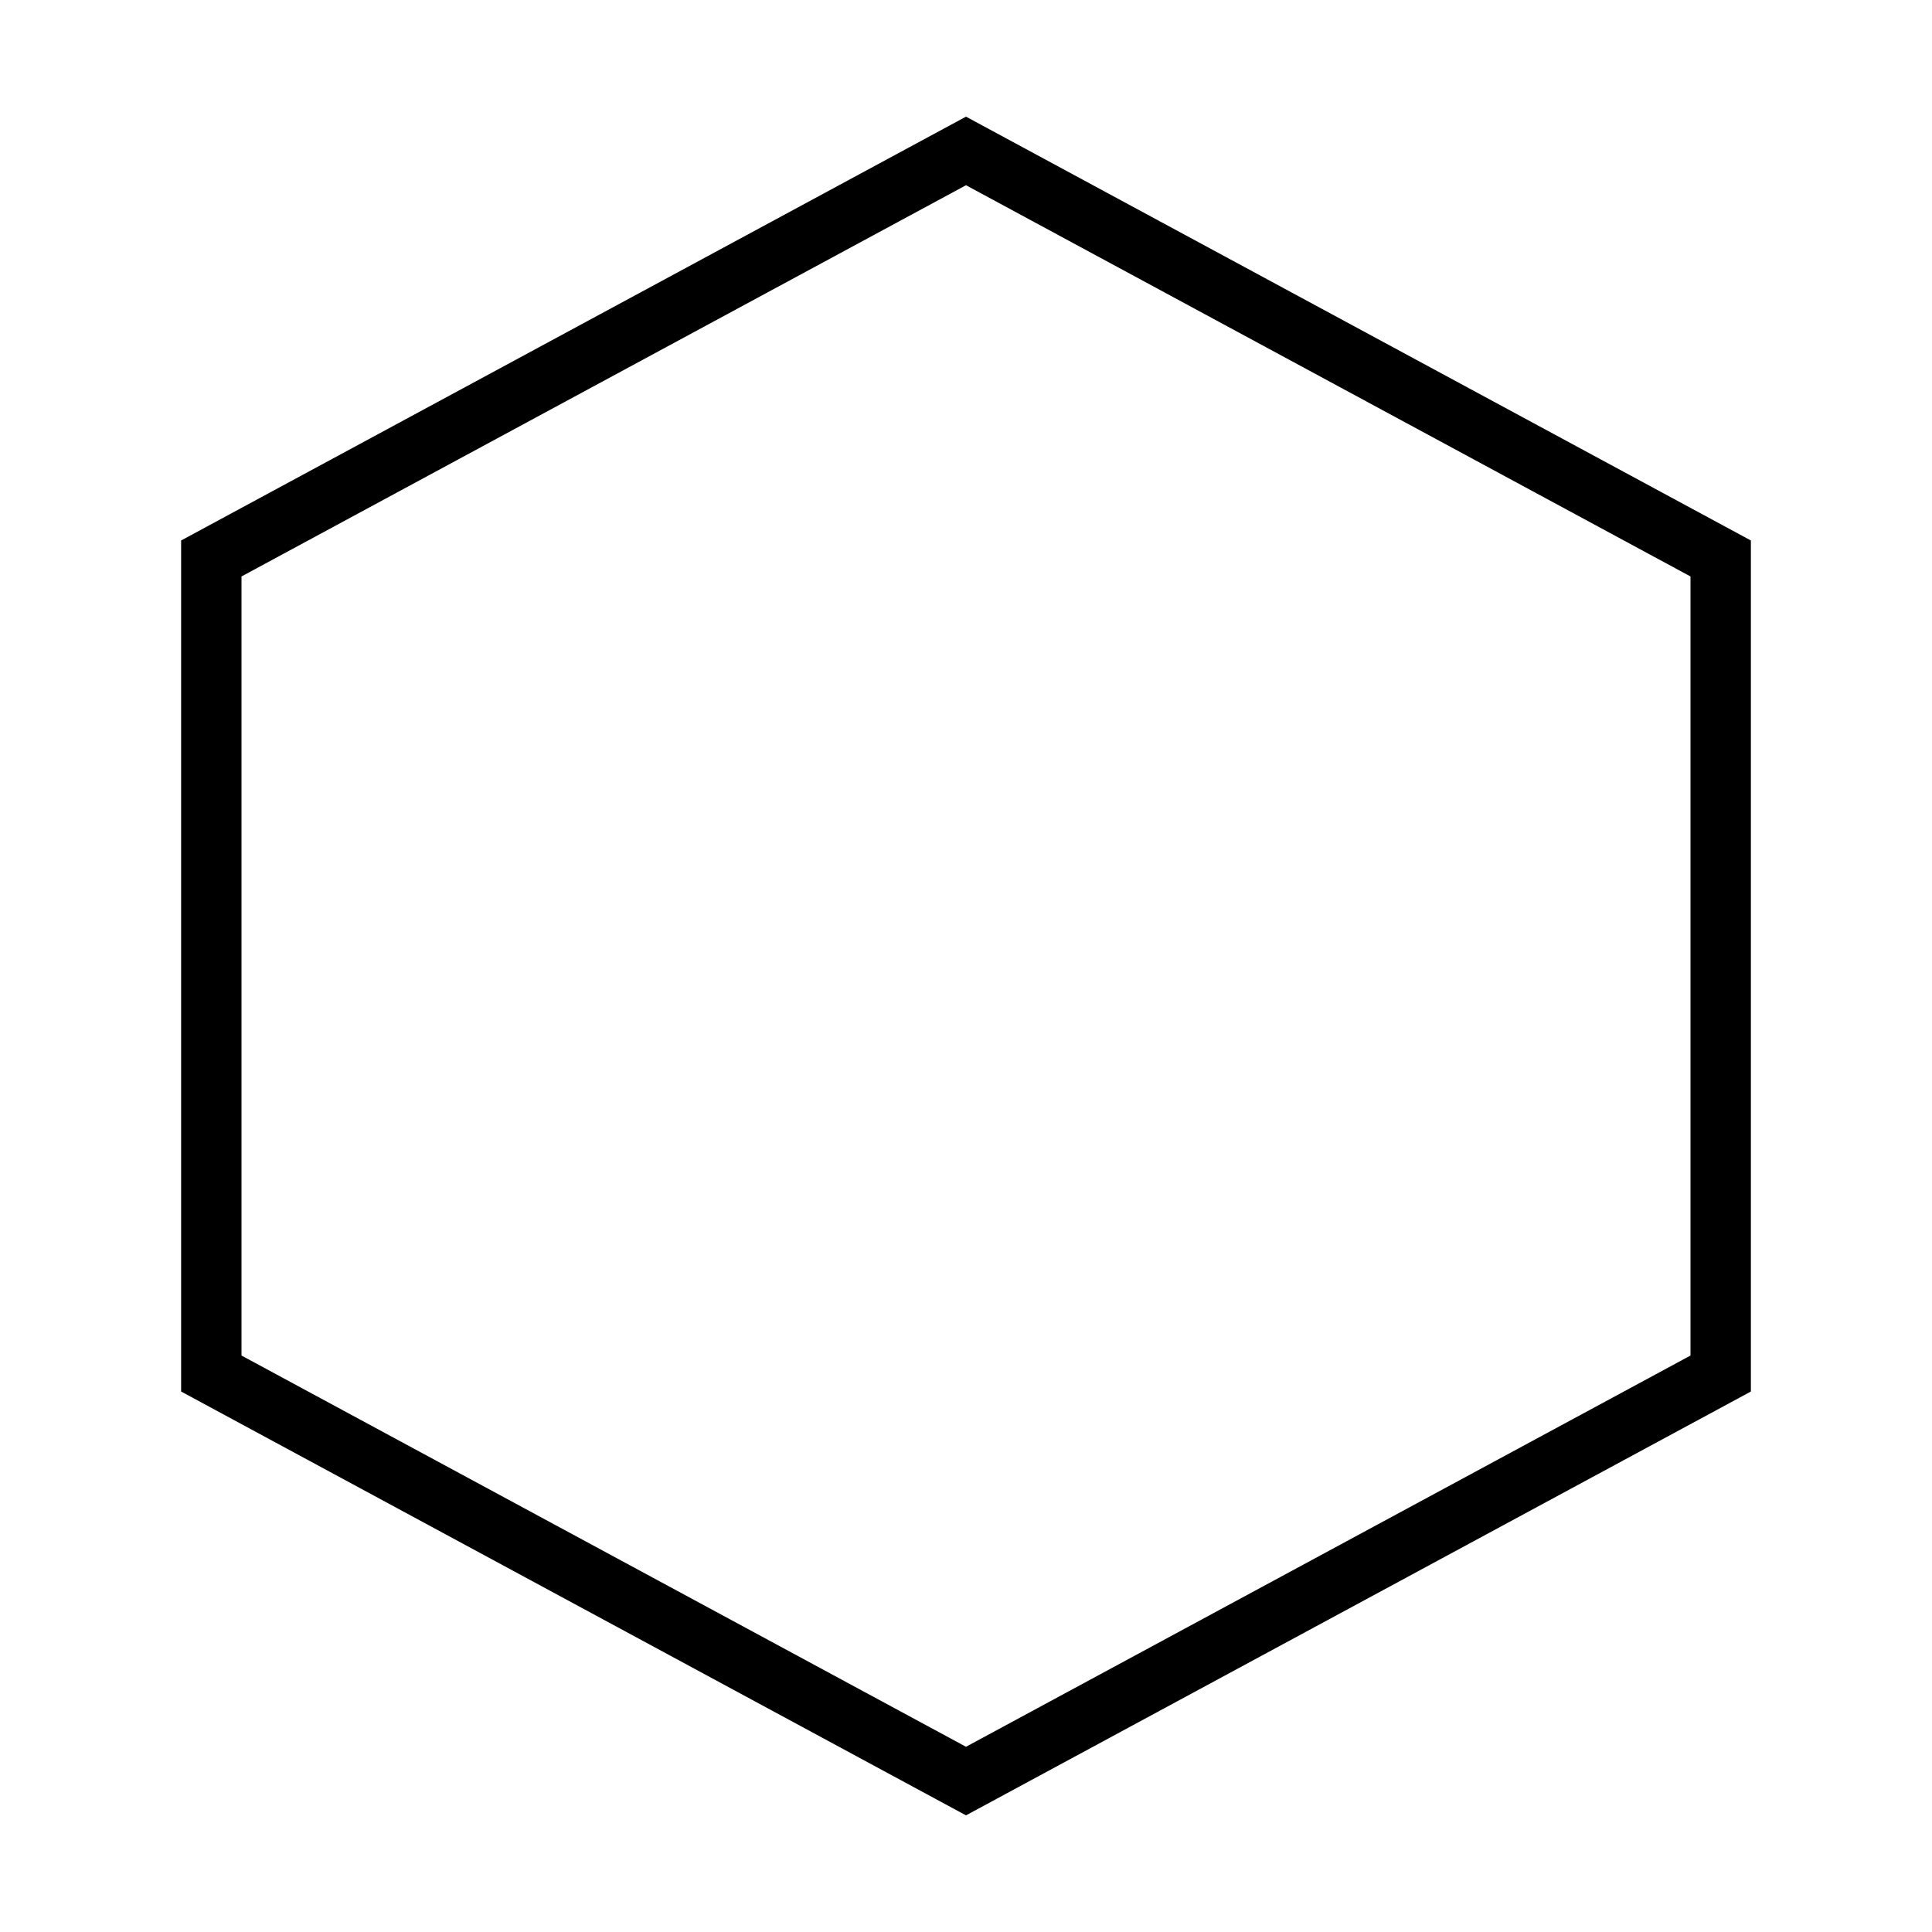 <svg xmlns="http://www.w3.org/2000/svg" viewBox="0 0 32 32"><path fill="none" d="M0 0h32v32H0z"/><path d="m16 30.068-13-7.02V8.952l13-7.02 13 7.02v14.096zM4 22.452l12 6.48 12-6.48V9.548l-12-6.48-12 6.48z"/></svg>